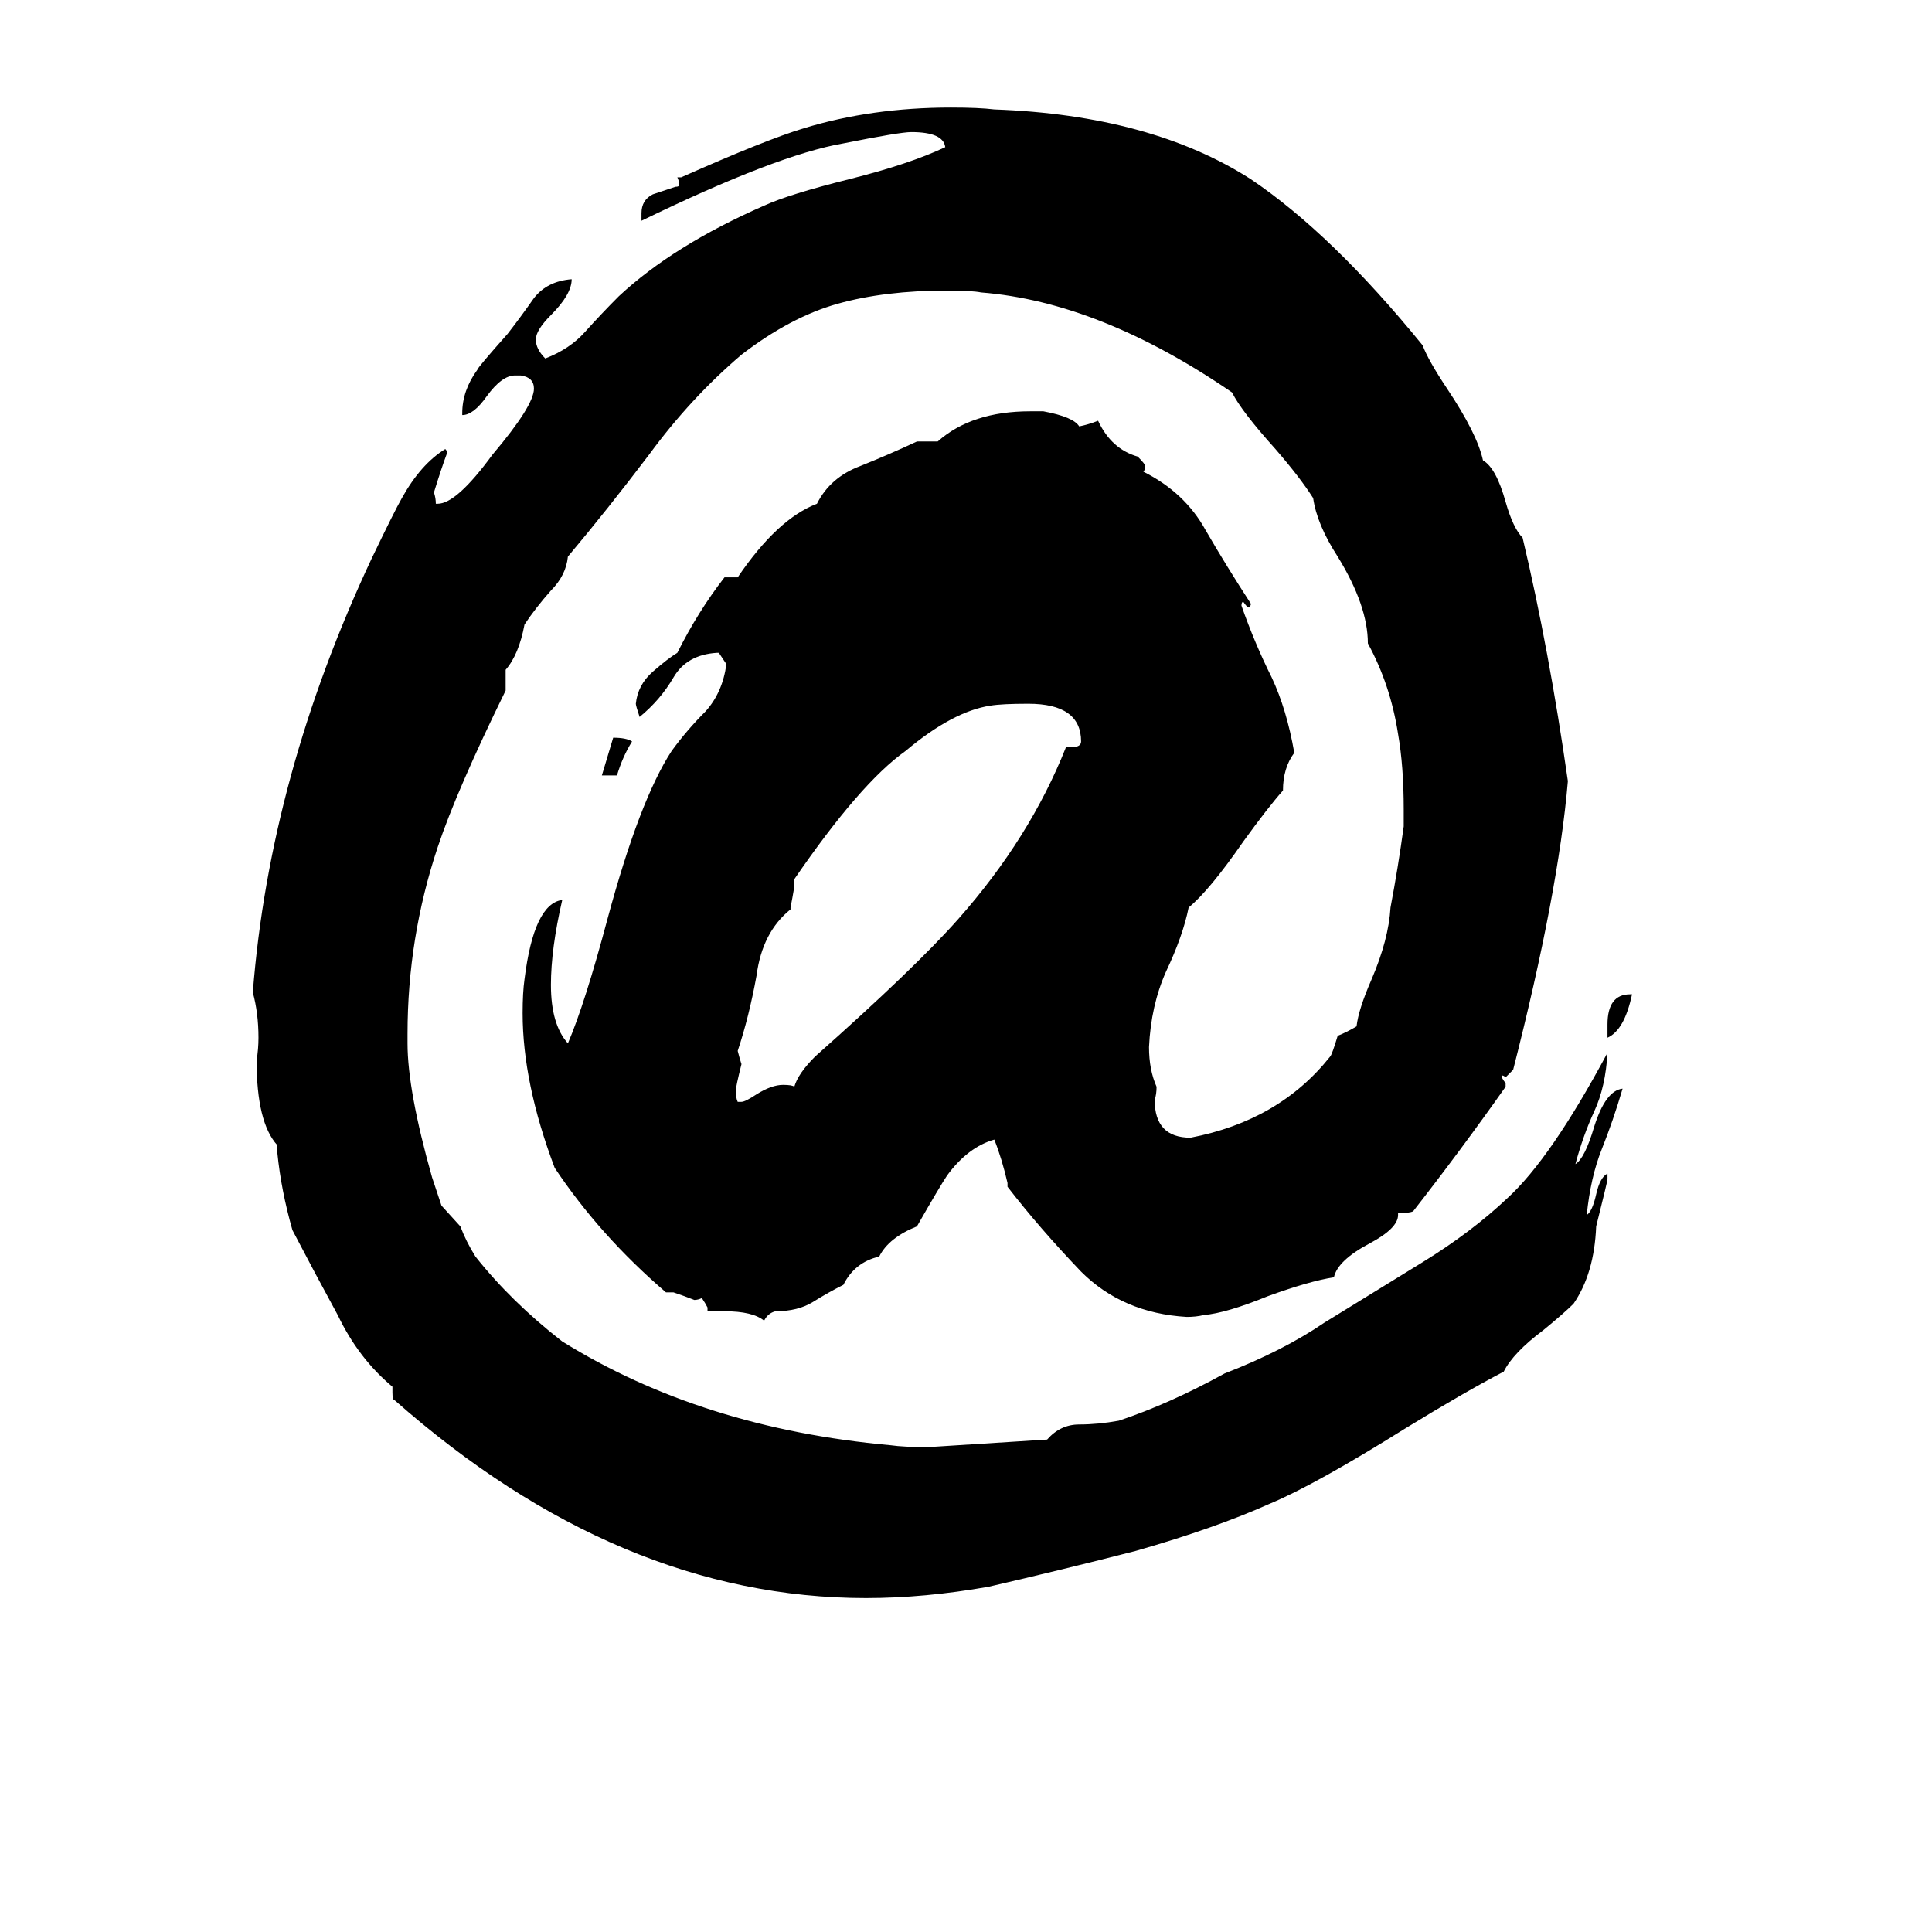 <svg xmlns="http://www.w3.org/2000/svg" viewBox="0 -800 1024 1024">
	<path fill="#000000" d="M852 -178V-175Q852 -174 846 -150Q845 -125 834 -109Q829 -104 818 -95Q802 -83 797 -73Q776 -62 745 -43Q697 -13 673 -3Q644 10 602 22Q563 32 524 41Q490 47 459 47Q328 47 209 -58Q208 -58 208 -62V-65Q190 -80 179 -103Q167 -125 155 -148Q149 -169 147 -189V-193Q136 -205 136 -238Q137 -244 137 -250Q137 -263 134 -274Q143 -389 197 -504Q209 -529 213 -536Q223 -554 236 -562Q237 -561 237 -560Q234 -552 230 -539Q231 -536 231 -533H232Q242 -533 261 -559Q283 -585 283 -594Q283 -600 276 -601H273Q266 -601 258 -590Q251 -580 245 -580V-581Q245 -593 253 -604Q253 -605 269 -623Q276 -632 283 -642Q290 -651 303 -652Q303 -644 292 -633Q284 -625 284 -620Q284 -615 289 -610Q302 -615 310 -624Q319 -634 328 -643Q357 -670 405 -691Q418 -697 450 -705Q482 -713 501 -722Q500 -730 483 -730Q477 -730 447 -724Q412 -718 340 -683V-687Q340 -694 346 -697Q352 -699 358 -701Q360 -701 360 -702Q360 -704 359 -706H361Q406 -726 426 -732Q462 -743 504 -743Q519 -743 527 -742Q610 -739 663 -705Q706 -676 754 -617Q757 -609 767 -594Q783 -570 786 -556Q793 -552 798 -534Q802 -520 807 -515Q821 -456 831 -386Q826 -327 802 -233Q800 -231 798 -229Q797 -230 796 -230V-229Q797 -227 798 -226V-224Q774 -190 749 -158Q747 -157 741 -157V-156Q741 -149 726 -141Q709 -132 707 -123Q694 -121 672 -113Q650 -104 638 -103Q634 -102 629 -102Q595 -104 573 -126Q551 -149 534 -171V-173Q531 -186 527 -196Q513 -192 502 -177Q498 -171 486 -150Q471 -144 466 -134Q453 -131 447 -119Q439 -115 431 -110Q423 -105 411 -105Q407 -104 405 -100Q399 -105 384 -105H375V-107Q374 -109 372 -112Q370 -111 368 -111Q363 -113 357 -115H353Q318 -145 294 -181Q277 -226 277 -263Q277 -274 278 -281Q283 -321 298 -323Q292 -297 292 -278Q292 -257 301 -247Q310 -268 322 -313Q339 -376 356 -402Q364 -413 374 -423Q383 -433 385 -448Q383 -451 381 -454H380Q364 -453 357 -441Q350 -429 339 -420Q337 -426 337 -427Q338 -437 346 -444Q354 -451 359 -454Q370 -476 384 -494H391Q412 -525 433 -533Q440 -547 456 -553Q471 -559 486 -566H497Q515 -582 546 -582H553Q569 -579 572 -574Q577 -575 582 -577Q589 -562 603 -558Q607 -554 607 -553Q607 -551 606 -550Q628 -539 639 -519Q650 -500 663 -480Q663 -479 662 -478Q661 -478 659 -481Q658 -481 658 -479Q665 -459 674 -441Q682 -424 686 -401Q680 -393 680 -381Q672 -372 659 -354Q641 -328 630 -319Q627 -304 618 -285Q610 -267 609 -245Q609 -233 613 -224Q613 -220 612 -217Q612 -197 631 -197Q678 -206 705 -240Q706 -241 709 -251Q714 -253 719 -256Q720 -265 727 -281Q736 -302 737 -319Q741 -340 744 -362V-371Q744 -394 741 -411Q737 -437 725 -459Q725 -479 709 -505Q698 -522 696 -536Q689 -547 676 -562Q658 -582 653 -592Q583 -640 520 -645Q515 -646 502 -646Q469 -646 444 -639Q419 -632 393 -612Q366 -589 344 -559Q322 -530 301 -505Q300 -495 292 -487Q284 -478 278 -469Q275 -453 268 -445V-434Q242 -381 232 -351Q216 -303 216 -252V-247Q216 -222 229 -176L234 -161L244 -150Q247 -142 252 -134Q271 -110 298 -89Q372 -43 472 -34Q479 -33 492 -33Q524 -35 555 -37Q562 -45 572 -45Q582 -45 593 -47Q620 -56 649 -72Q680 -84 702 -99Q728 -115 754 -131Q780 -147 799 -165Q822 -186 852 -242Q851 -224 845 -211Q839 -198 835 -183Q840 -186 845 -203Q851 -222 860 -223Q855 -206 849 -191Q843 -176 841 -156Q844 -158 846 -167Q848 -176 852 -178ZM391 -216H393Q395 -216 401 -220Q409 -225 415 -225Q420 -225 421 -224Q423 -231 432 -240Q485 -287 508 -313Q546 -356 565 -404H568Q573 -404 573 -407Q573 -427 545 -427Q531 -427 525 -426Q505 -423 480 -402Q456 -385 421 -334V-330Q420 -324 419 -319V-318Q404 -306 401 -283Q397 -261 391 -243Q392 -239 393 -236Q390 -224 390 -222Q390 -218 391 -216ZM864 -273H865Q861 -254 852 -250V-257Q852 -273 864 -273ZM327 -389H319L325 -409Q332 -409 335 -407Q330 -399 327 -389Z"/>
</svg>